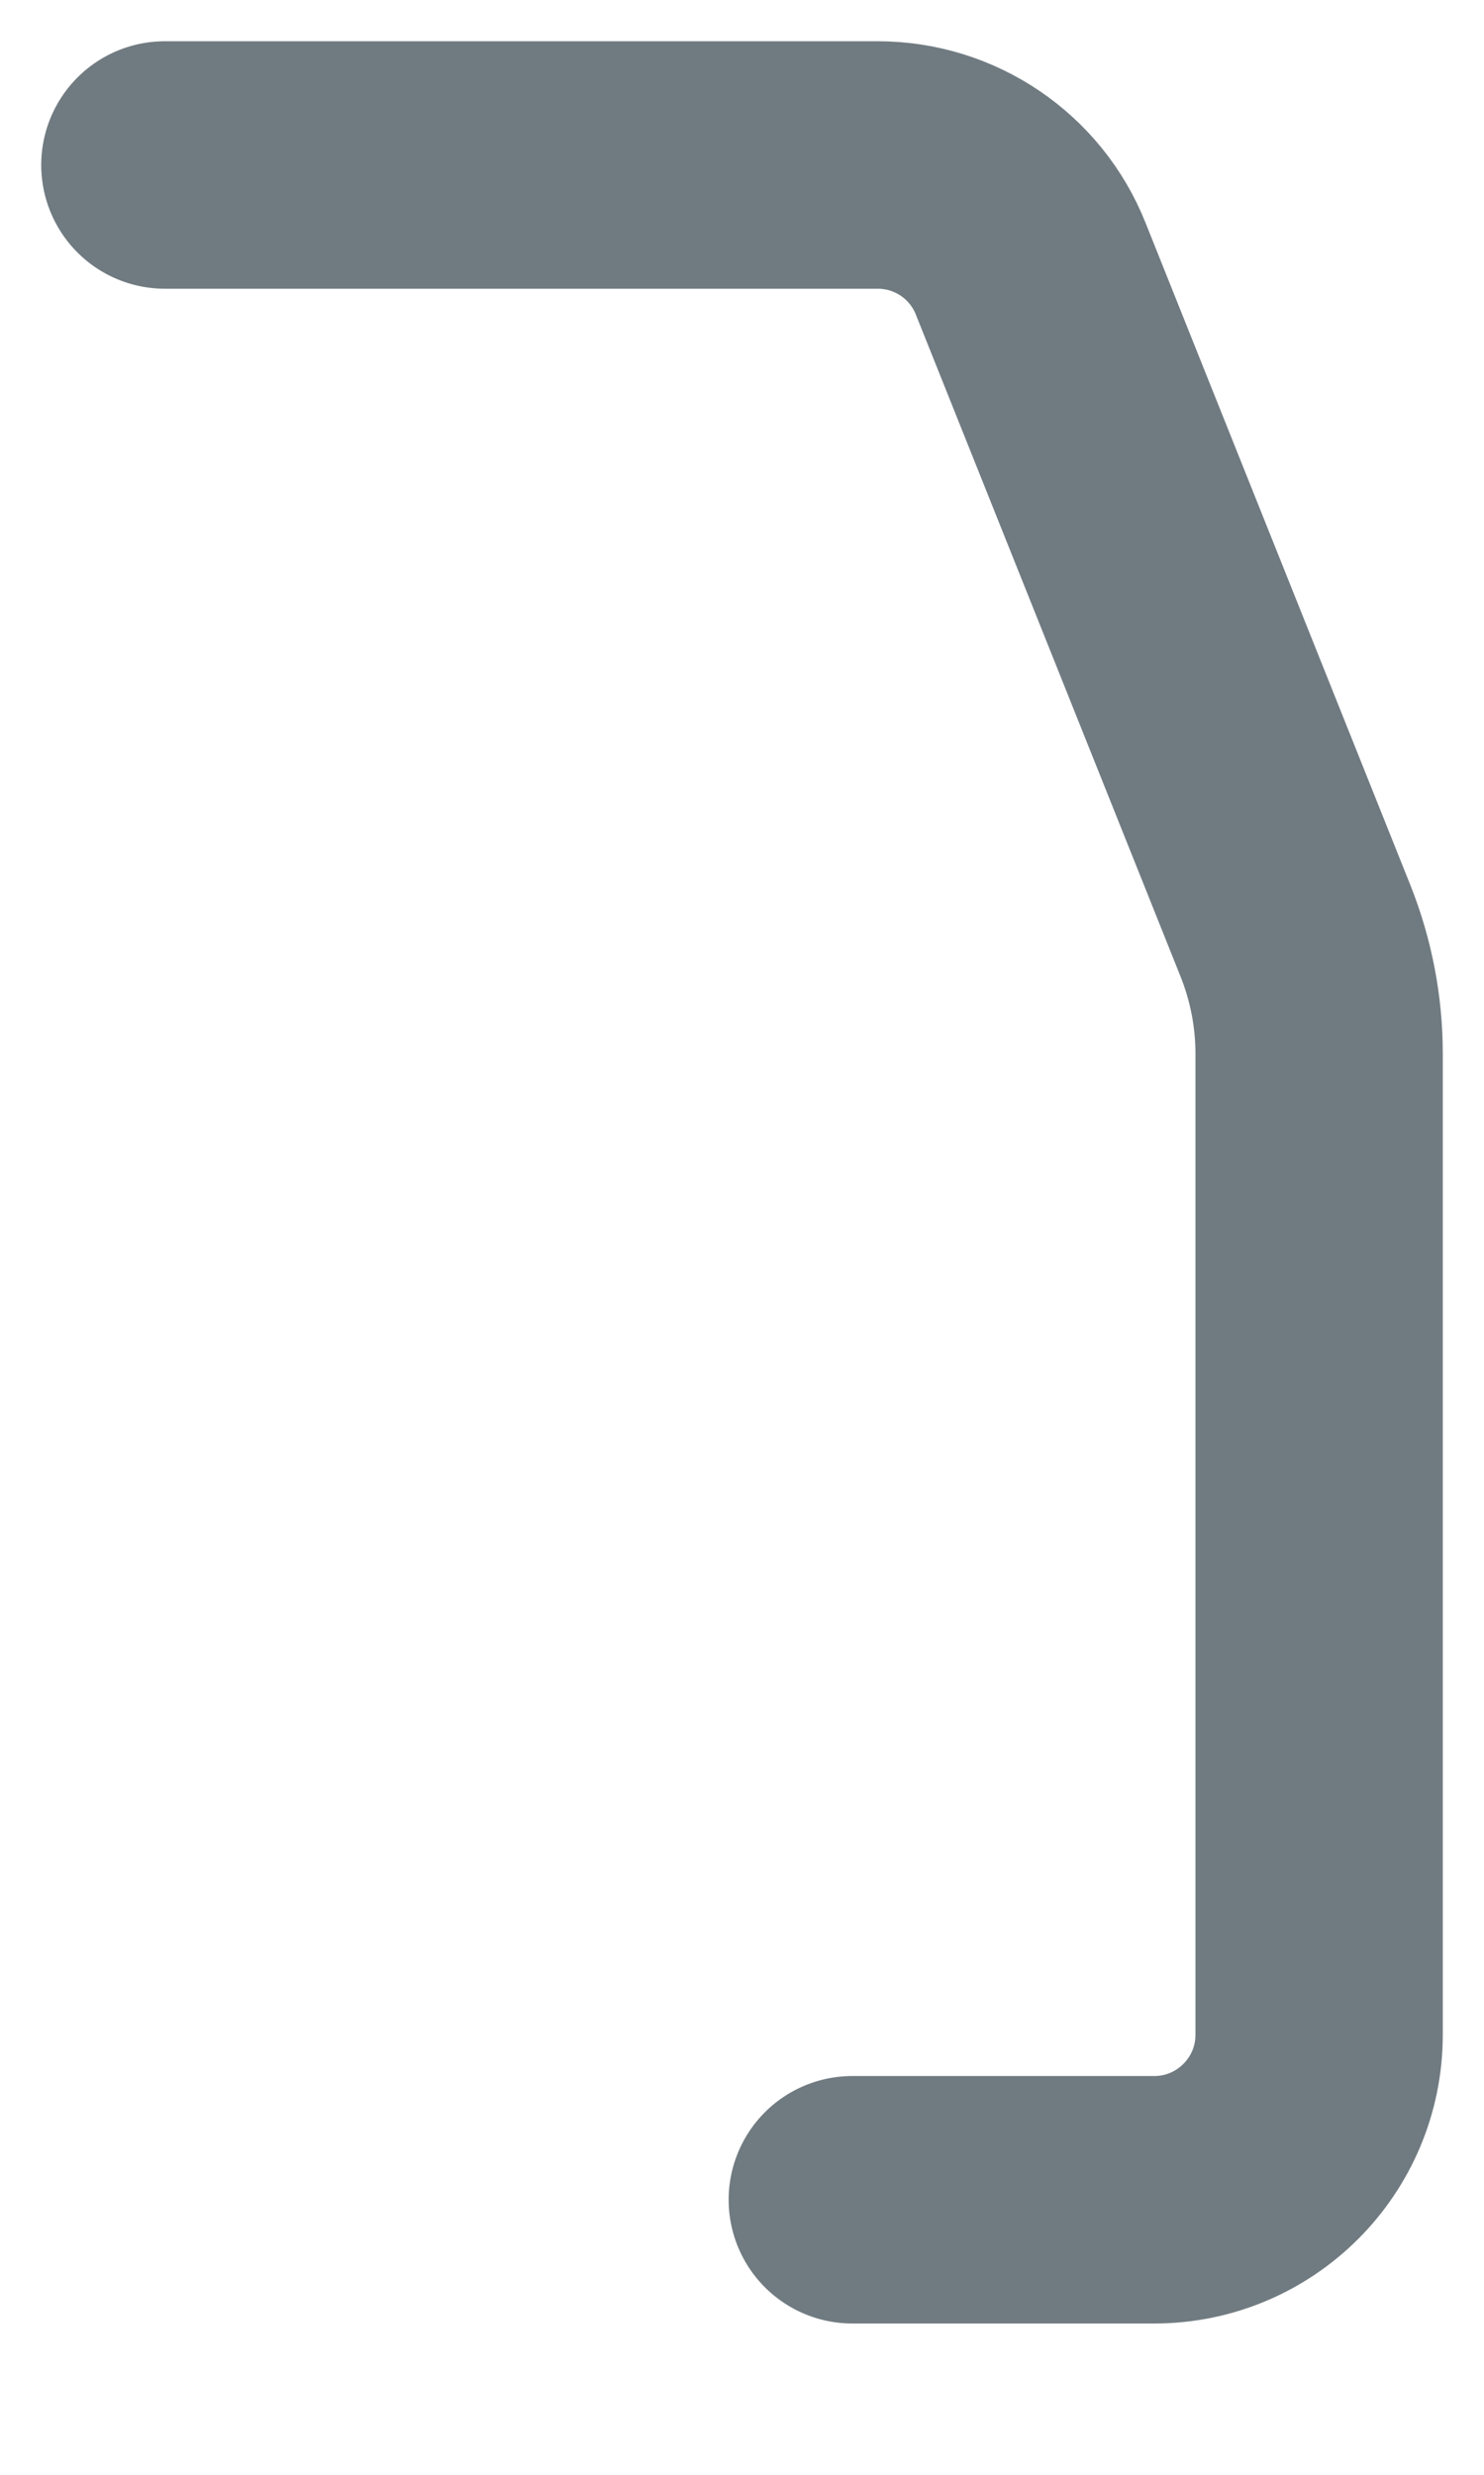 <?xml version="1.0" encoding="UTF-8" standalone="no"?><svg width='9' height='15' viewBox='0 0 9 15' fill='none' xmlns='http://www.w3.org/2000/svg'>
<path d='M1 1H5.323C5.732 1 6.1 1.249 6.251 1.629L7.857 5.643C7.951 5.879 8 6.131 8 6.385V12.333C8 12.885 7.552 13.333 7 13.333H5.169' stroke='#707B81' stroke-width='1.5' stroke-linecap='round' stroke-linejoin='round'/>
</svg>
